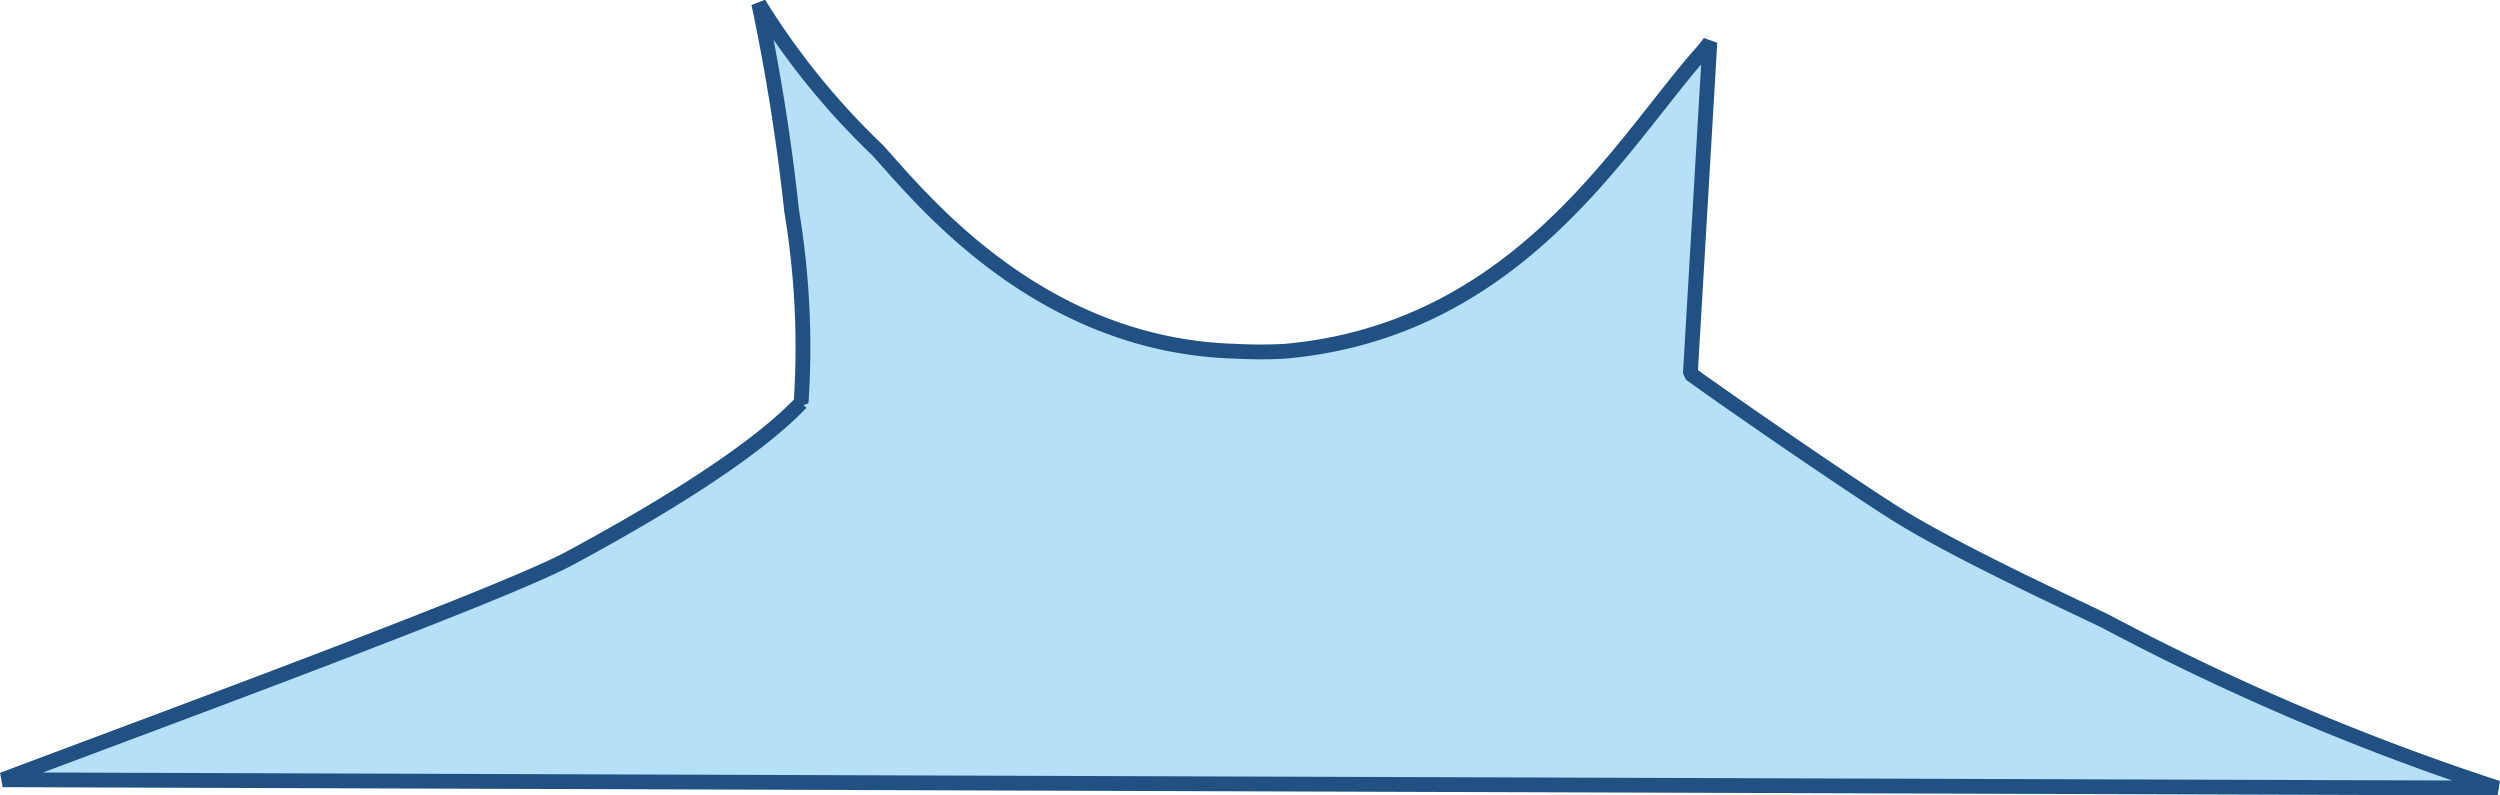 <svg xmlns="http://www.w3.org/2000/svg" viewBox="0 0 84.48 26.88"><g data-name="Layer 2"><path d="M84.4 26.63l-42.63-.14-41.68-.14c5.76-2.17 16.91-6.27 19.17-7.49s6-3.35 7.81-5.25a28 28 0 00-.32-6.49 70.4 70.4 0 00-1.11-7 25 25 0 004 4.94C31 6.53 35 11.69 41.77 11.87a15.46 15.46 0 001.65 0c7.79-.7 11.27-6.87 14-10a4.64 4.64 0 00.36-.44l-.66 11.2c1.06.77 4.94 3.46 6.89 4.7 2.16 1.37 6.57 3.37 7.17 3.68a83.83 83.83 0 0013.22 5.62z" fill="#B6E0F8" stroke="#215182" stroke-linejoin="bevel" stroke-width=".5" data-name="Layer 1"/></g></svg>